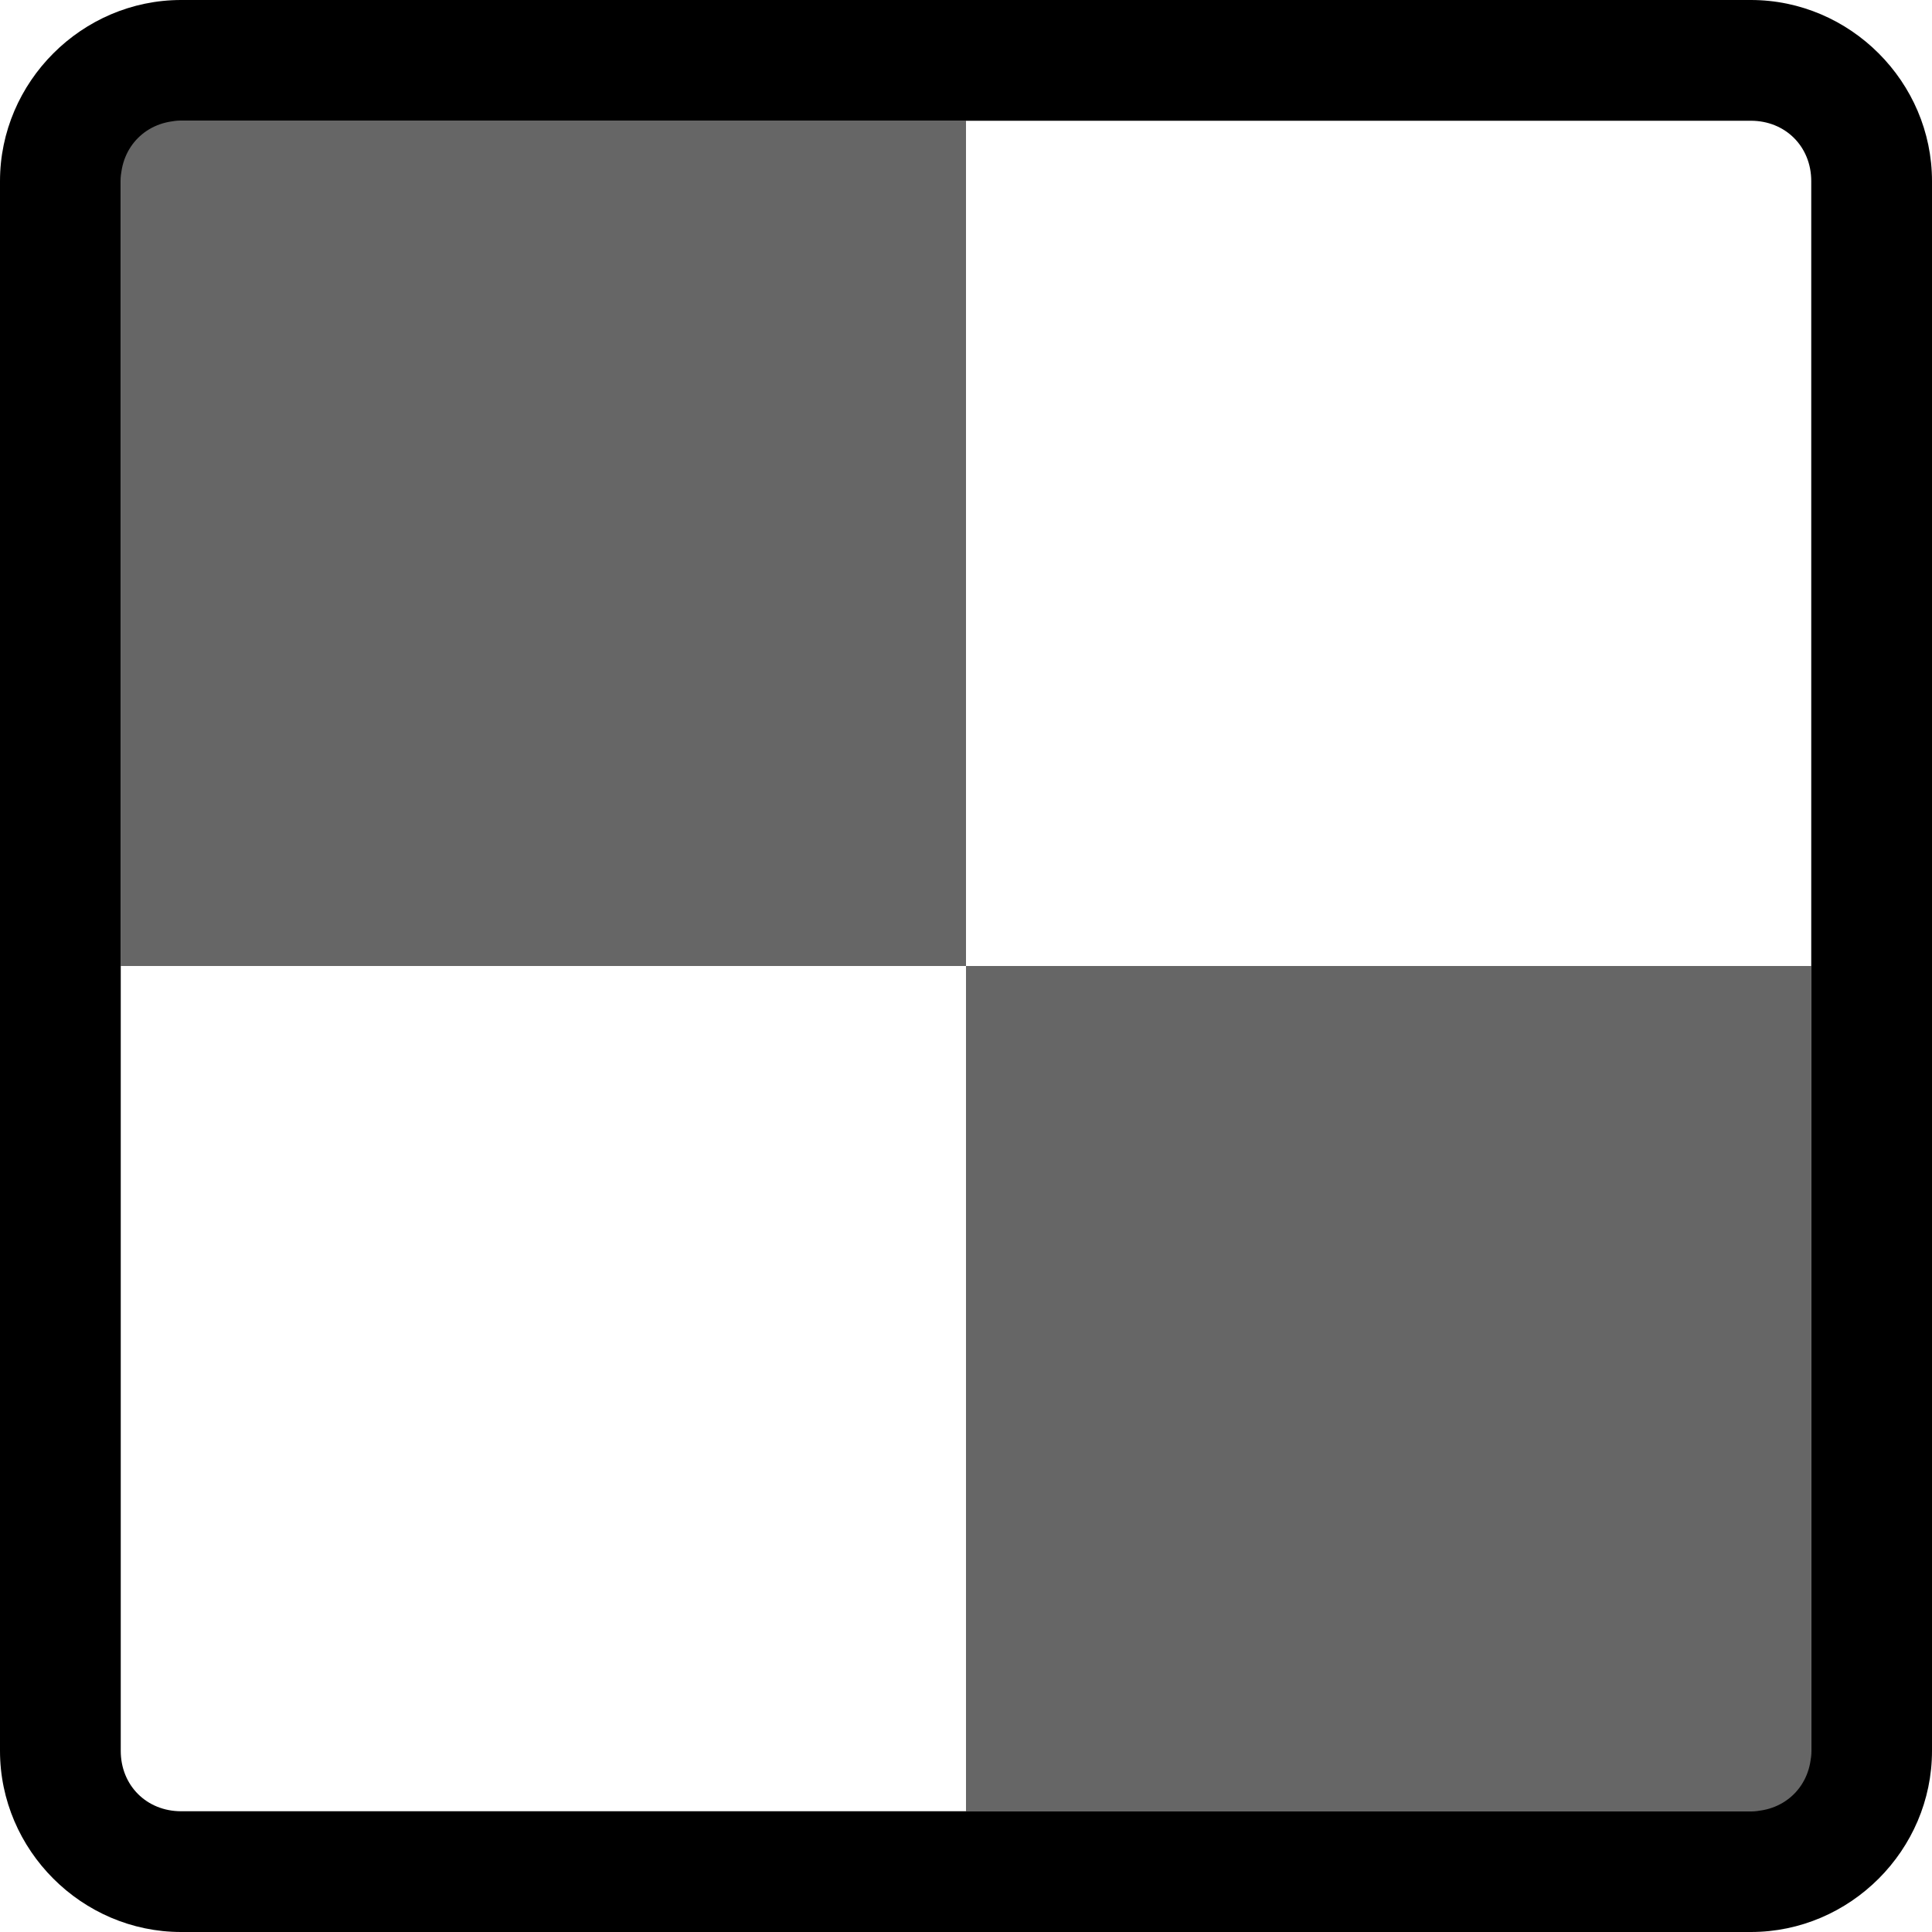<?xml version="1.0" encoding="UTF-8" standalone="no"?>
<svg
   xmlns:dc="http://purl.org/dc/elements/1.1/"
   xmlns:cc="http://creativecommons.org/ns#"
   xmlns:rdf="http://www.w3.org/1999/02/22-rdf-syntax-ns#"
   xmlns:svg="http://www.w3.org/2000/svg"
   xmlns="http://www.w3.org/2000/svg"
   xmlns:sodipodi="http://sodipodi.sourceforge.net/DTD/sodipodi-0.dtd"
   xmlns:inkscape="http://www.inkscape.org/namespaces/inkscape"
   inkscape:version="1.0beta2 (7cf281c, 2019-12-21)"
   sodipodi:docname="paint-gradient-mesh-symbolic.svg"
   viewBox="0 0 16 16"
   height="16"
   width="16"
   id="svg1"
   version="1.1">
  <defs
     id="defs14403" />
  <style
     id="s0">
.base { fill:#000000; }
.success { fill:#009909; }
.warning { fill:#FF1990; }
.error { fill:#00AAFF; }
.dark { }
</style>
  <style
     id="s2">
@import '../../highlights.css';
</style>
  <sodipodi:namedview
     inkscape:document-rotation="0"
     inkscape:current-layer="svg1"
     inkscape:window-maximized="1"
     inkscape:window-y="-6"
     inkscape:window-x="65"
     inkscape:window-height="890"
     inkscape:window-width="1296"
     inkscape:cy="8"
     inkscape:cx="8"
     inkscape:zoom="41.125"
     showgrid="true"
     id="namedview"
     guidetolerance="10"
     gridtolerance="10"
     objecttolerance="10">
    <inkscape:grid
       id="grid"
       type="xygrid" />
  </sodipodi:namedview>
  <g
     id="paint-gradient-mesh"
     inkscape:label="00349">
    <path
       style="opacity:0;fill:none"
       d="M 0,0 H 16 V 16 H 0 Z"
       id="rect36986"
       inkscape:connector-curvature="0" />
    <path
       style="opacity:0.6"
       d="M 1,1 H 8 V 8 H 1 Z"
       id="rect36988"
       inkscape:connector-curvature="0" />
    <path
       style="opacity:0.6"
       d="m 8,8 h 7 v 7 H 8 Z"
       id="rect36990"
       inkscape:connector-curvature="0" />
    <path
       style="opacity:1;stroke-linecap:butt"
       d="M 1.5,0 C 0.678,0 0,0.678 0,1.5 v 13 C 0,15.322 0.678,16 1.5,16 h 13 C 15.322,16 16,15.322 16,14.5 V 1.5 C 16,0.678 15.322,0 14.5,0 Z m 0,1 h 13 C 14.786,1 15,1.214 15,1.5 v 13 C 15,14.786 14.786,15 14.5,15 H 1.5 C 1.214,15 1,14.786 1,14.5 V 1.5 C 1,1.214 1.214,1 1.5,1 Z"
       id="rect36992"
       inkscape:connector-curvature="0" />
  </g>
</svg>
